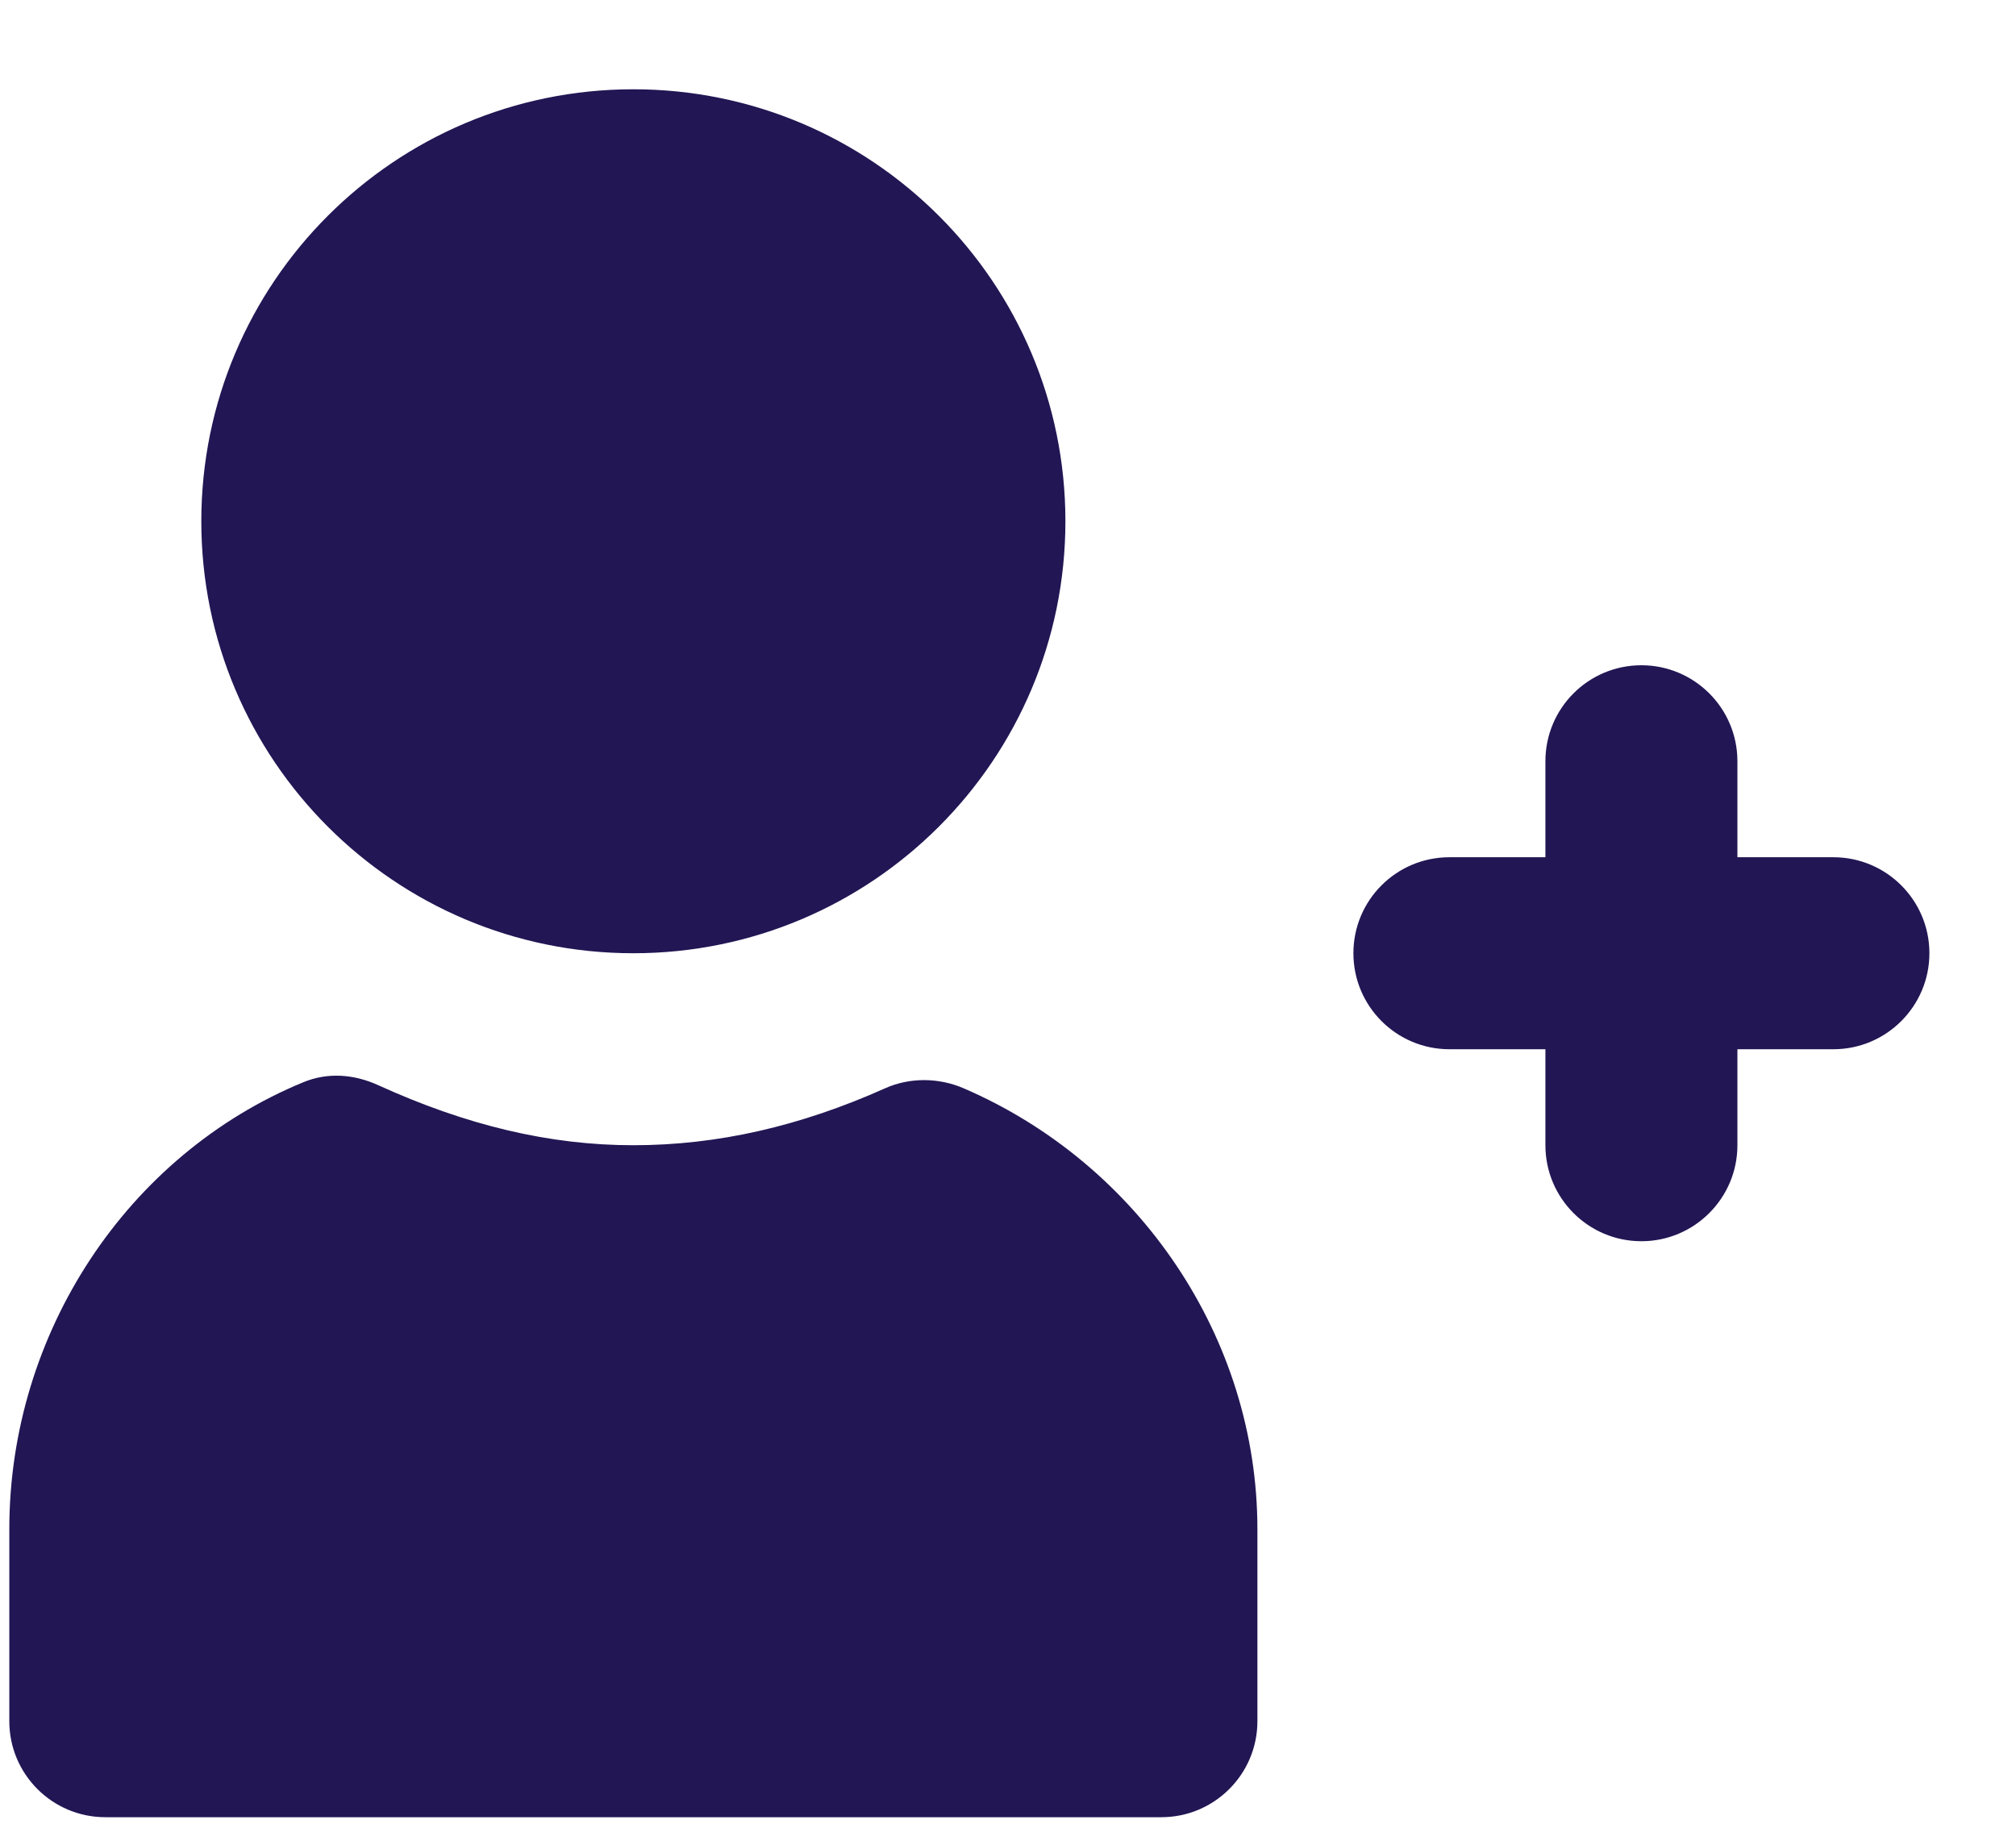 <svg width="21" height="19" viewBox="0 0 21 19" fill="none" xmlns="http://www.w3.org/2000/svg">
<path d="M6.597 0.93C4.112 0.93 2.097 2.944 2.097 5.43C2.097 7.915 4.112 9.93 6.597 9.93C9.082 9.93 11.098 7.915 11.098 5.43C11.098 2.944 9.082 0.93 6.597 0.93ZM17.098 6.93C16.546 6.93 16.098 7.377 16.098 7.93V8.93H15.098C14.546 8.93 14.098 9.377 14.098 9.93C14.098 10.482 14.546 10.93 15.098 10.93H16.098V11.93C16.098 12.482 16.546 12.93 17.098 12.93C17.649 12.93 18.098 12.482 18.098 11.93V10.93H19.098C19.649 10.93 20.098 10.482 20.098 9.93C20.098 9.377 19.649 8.93 19.098 8.93H18.098V7.93C18.098 7.377 17.649 6.93 17.098 6.93ZM3.159 11.274C1.325 12.03 0.097 13.886 0.097 15.93V17.93C0.097 18.482 0.545 18.93 1.097 18.93H12.098C12.649 18.93 13.098 18.482 13.098 17.93V15.93C13.098 13.934 11.863 12.123 10.036 11.336C9.777 11.225 9.478 11.222 9.222 11.336C8.337 11.732 7.475 11.93 6.597 11.93C5.722 11.93 4.857 11.722 3.941 11.305C3.689 11.19 3.415 11.168 3.159 11.274Z" fill="#221654"/>
</svg>
